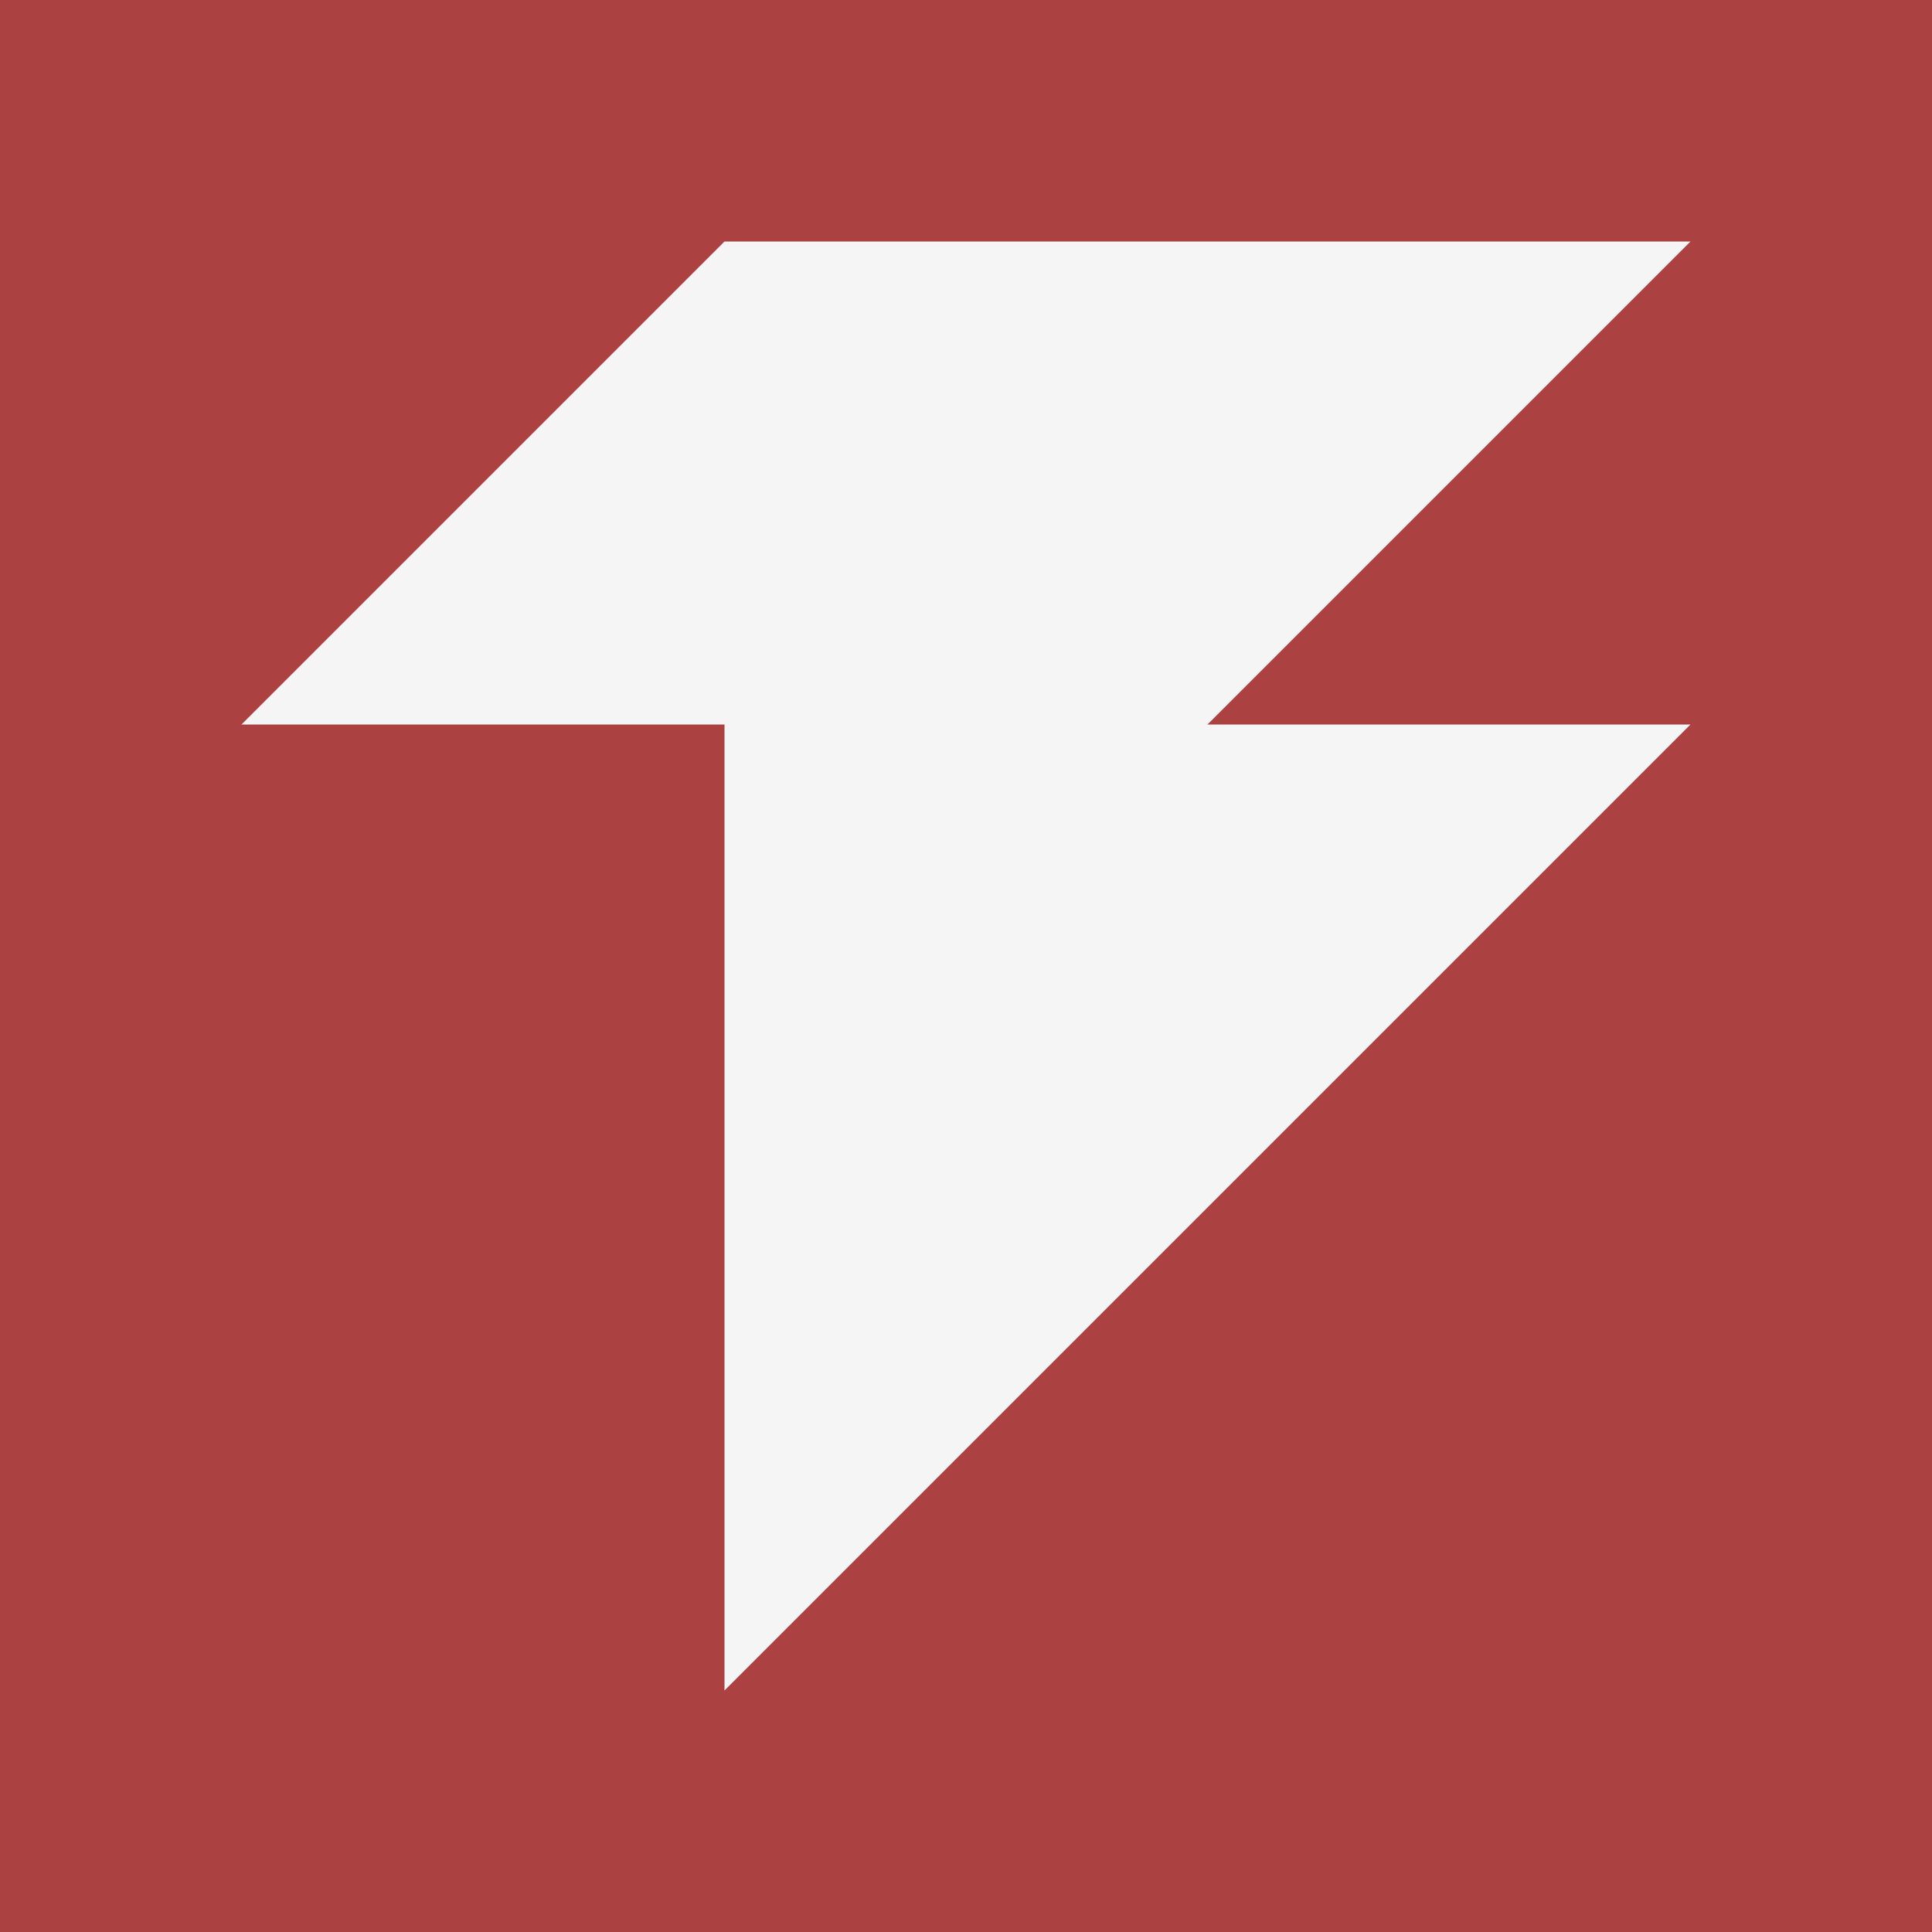 <?xml version="1.0" encoding="utf-8"?>

<svg height="80" width="80" xmlns="http://www.w3.org/2000/svg">
    <rect height="100%" width="100%" fill="#ac4142"/>
    <path d="m10,30 l20,-20 l40,0 l-20,20 l20,0 l-40,40 l0,-40 l-20,0 z" fill="#f5f5f5"/>
</svg>
